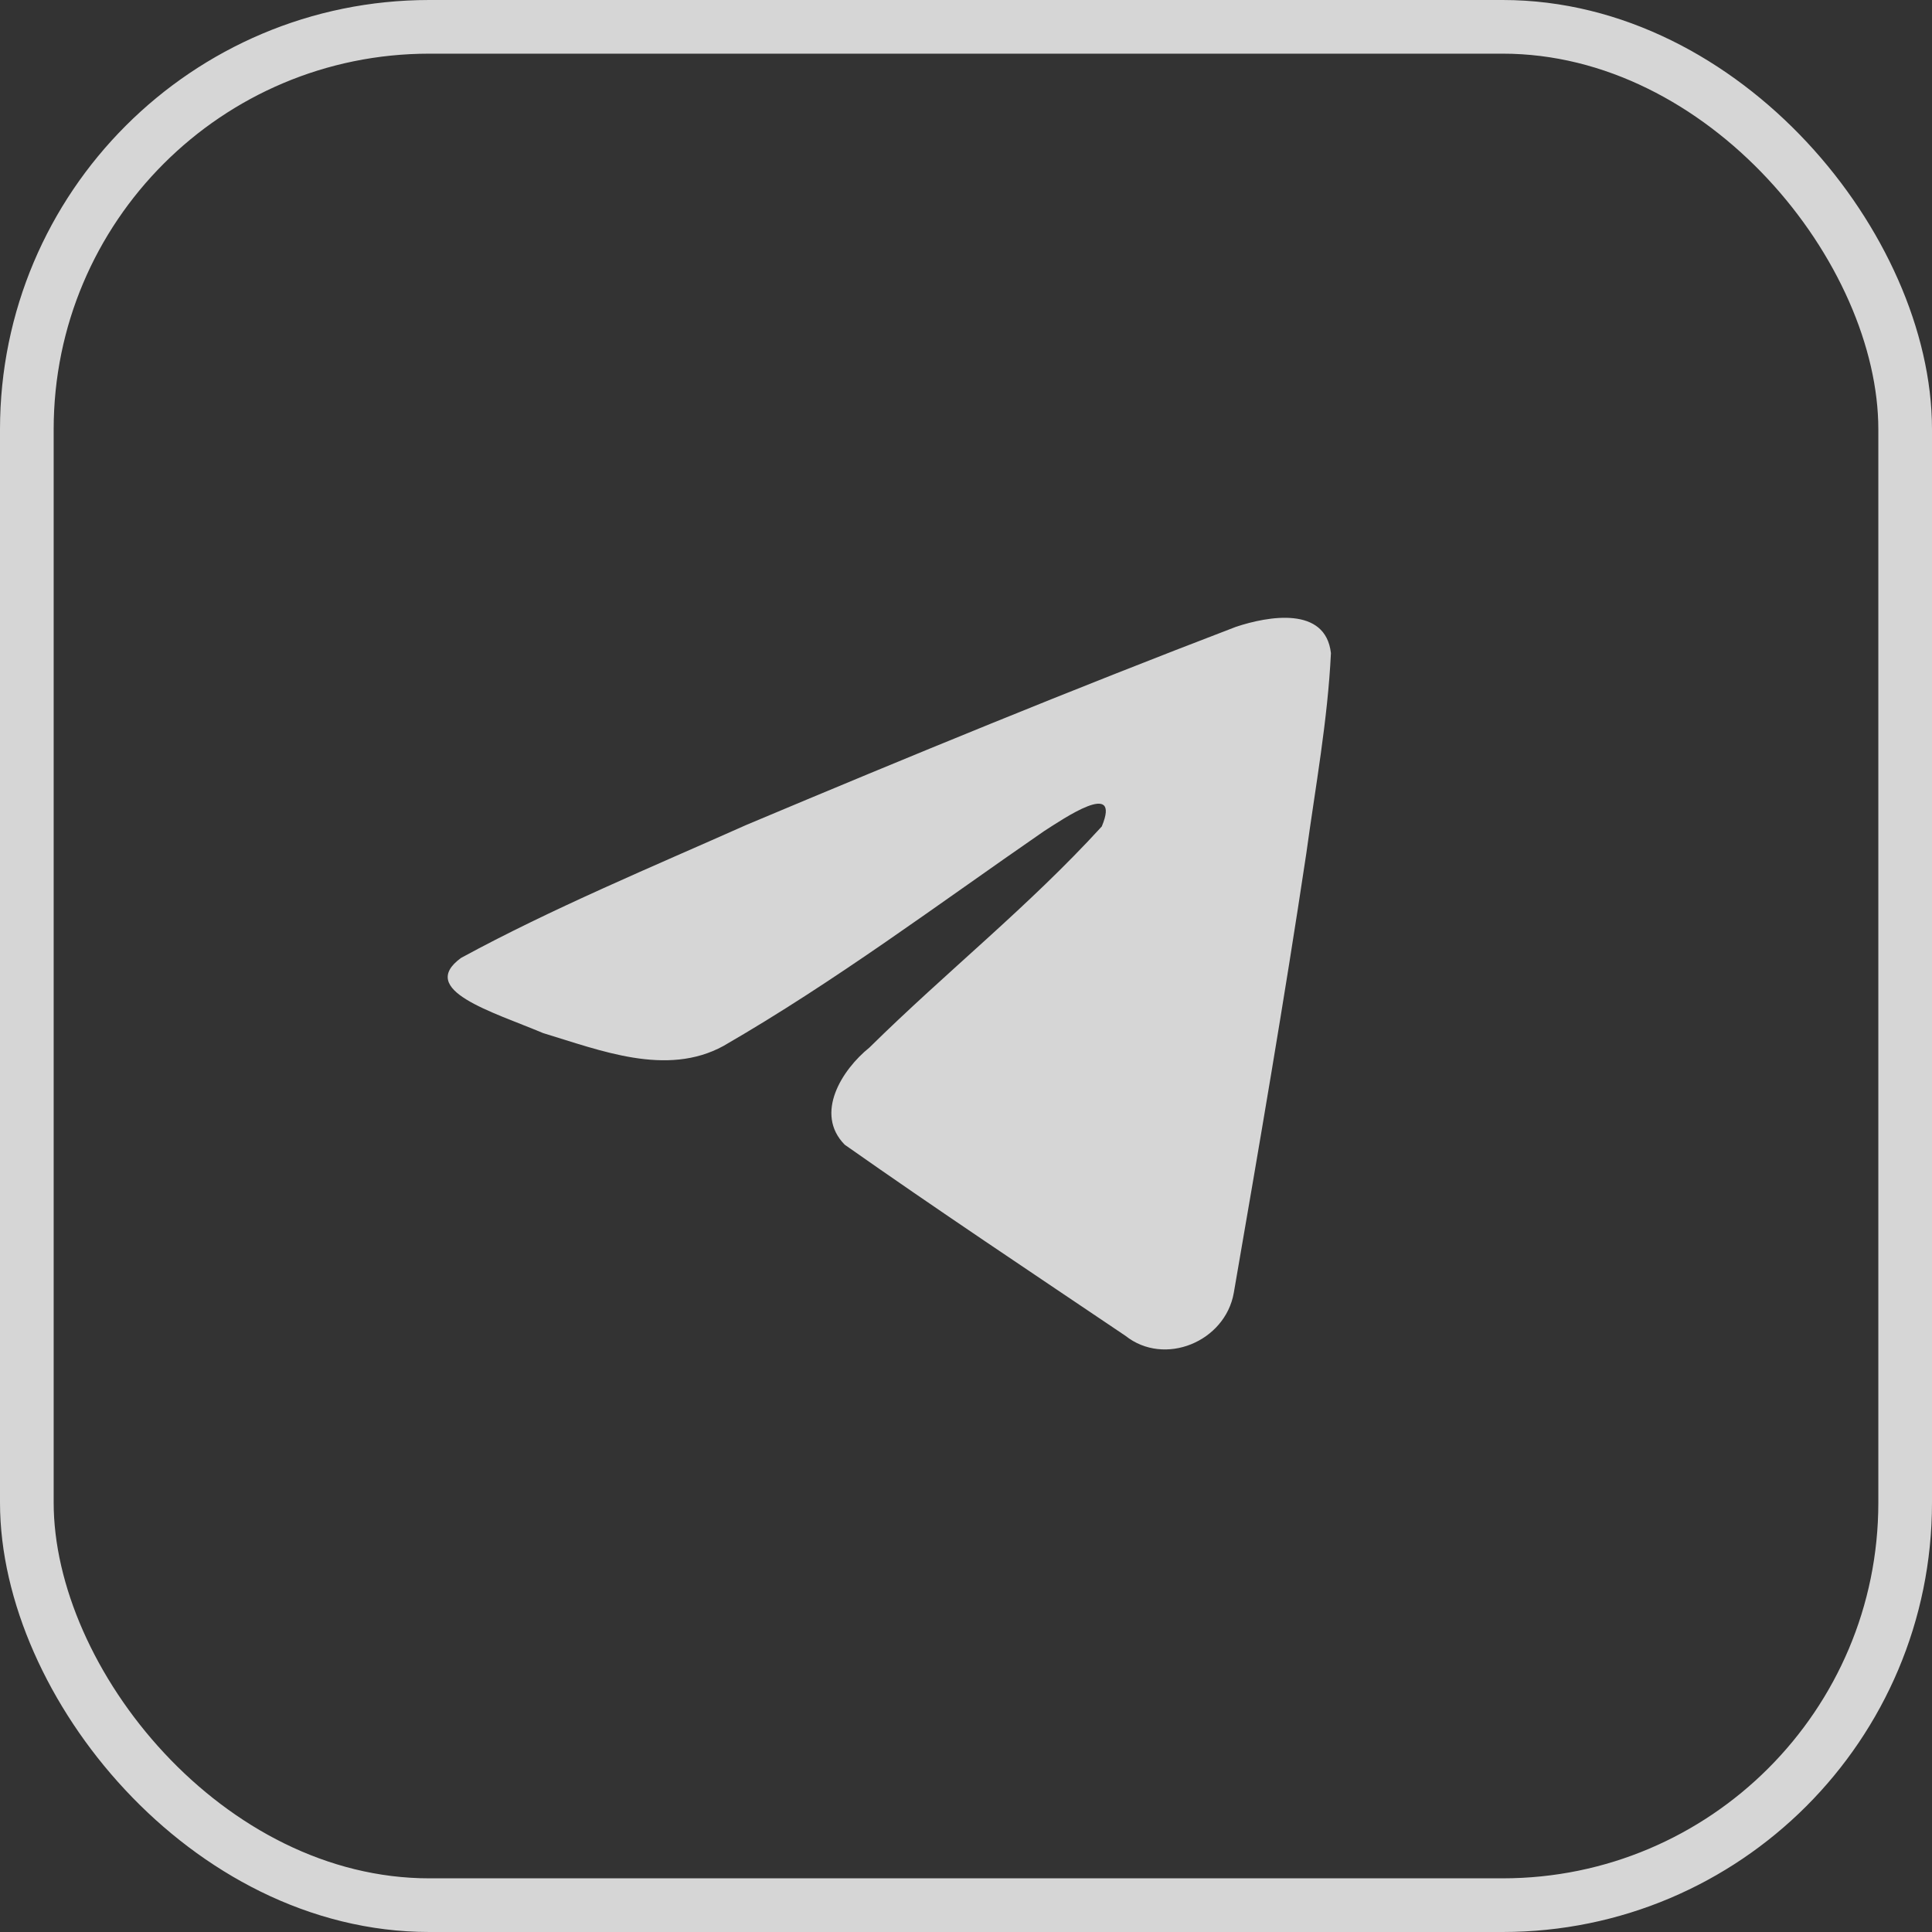 <svg viewBox="0 0 36 36" fill="none" xmlns="http://www.w3.org/2000/svg" xmlns:xlink="http://www.w3.org/1999/xlink">
	<rect x="0" y="0" width="36" height="36" fill="#333333" stroke="none"/>
	<desc>
			Created with Pixso.
	</desc>
	<defs/>
	<path id="Shape" d="M8.59 17.85C10.28 16.93 12.16 16.15 13.91 15.37C16.93 14.1 19.97 12.85 23.03 11.68C23.63 11.48 24.7 11.29 24.8 12.17C24.74 13.42 24.51 14.67 24.34 15.91C23.93 18.64 23.46 21.37 22.99 24.09C22.83 25 21.7 25.47 20.97 24.89C19.22 23.71 17.46 22.54 15.74 21.33C15.17 20.75 15.69 19.93 16.2 19.52C17.64 18.1 19.16 16.9 20.53 15.4C20.9 14.51 19.81 15.26 19.45 15.49C17.48 16.85 15.56 18.29 13.48 19.49C12.42 20.07 11.18 19.57 10.12 19.25C9.17 18.85 7.77 18.45 8.59 17.85L8.59 17.85Z" fill="#FFFFFF" fill-opacity="0.8" fill-rule="nonzero"/>
	<rect id="telegram" rx="7.5" width="35" height="35" transform="translate(0.5 0.5)" stroke="#FFFFFF" stroke-opacity="0.8" stroke-width="1"/>
</svg>
